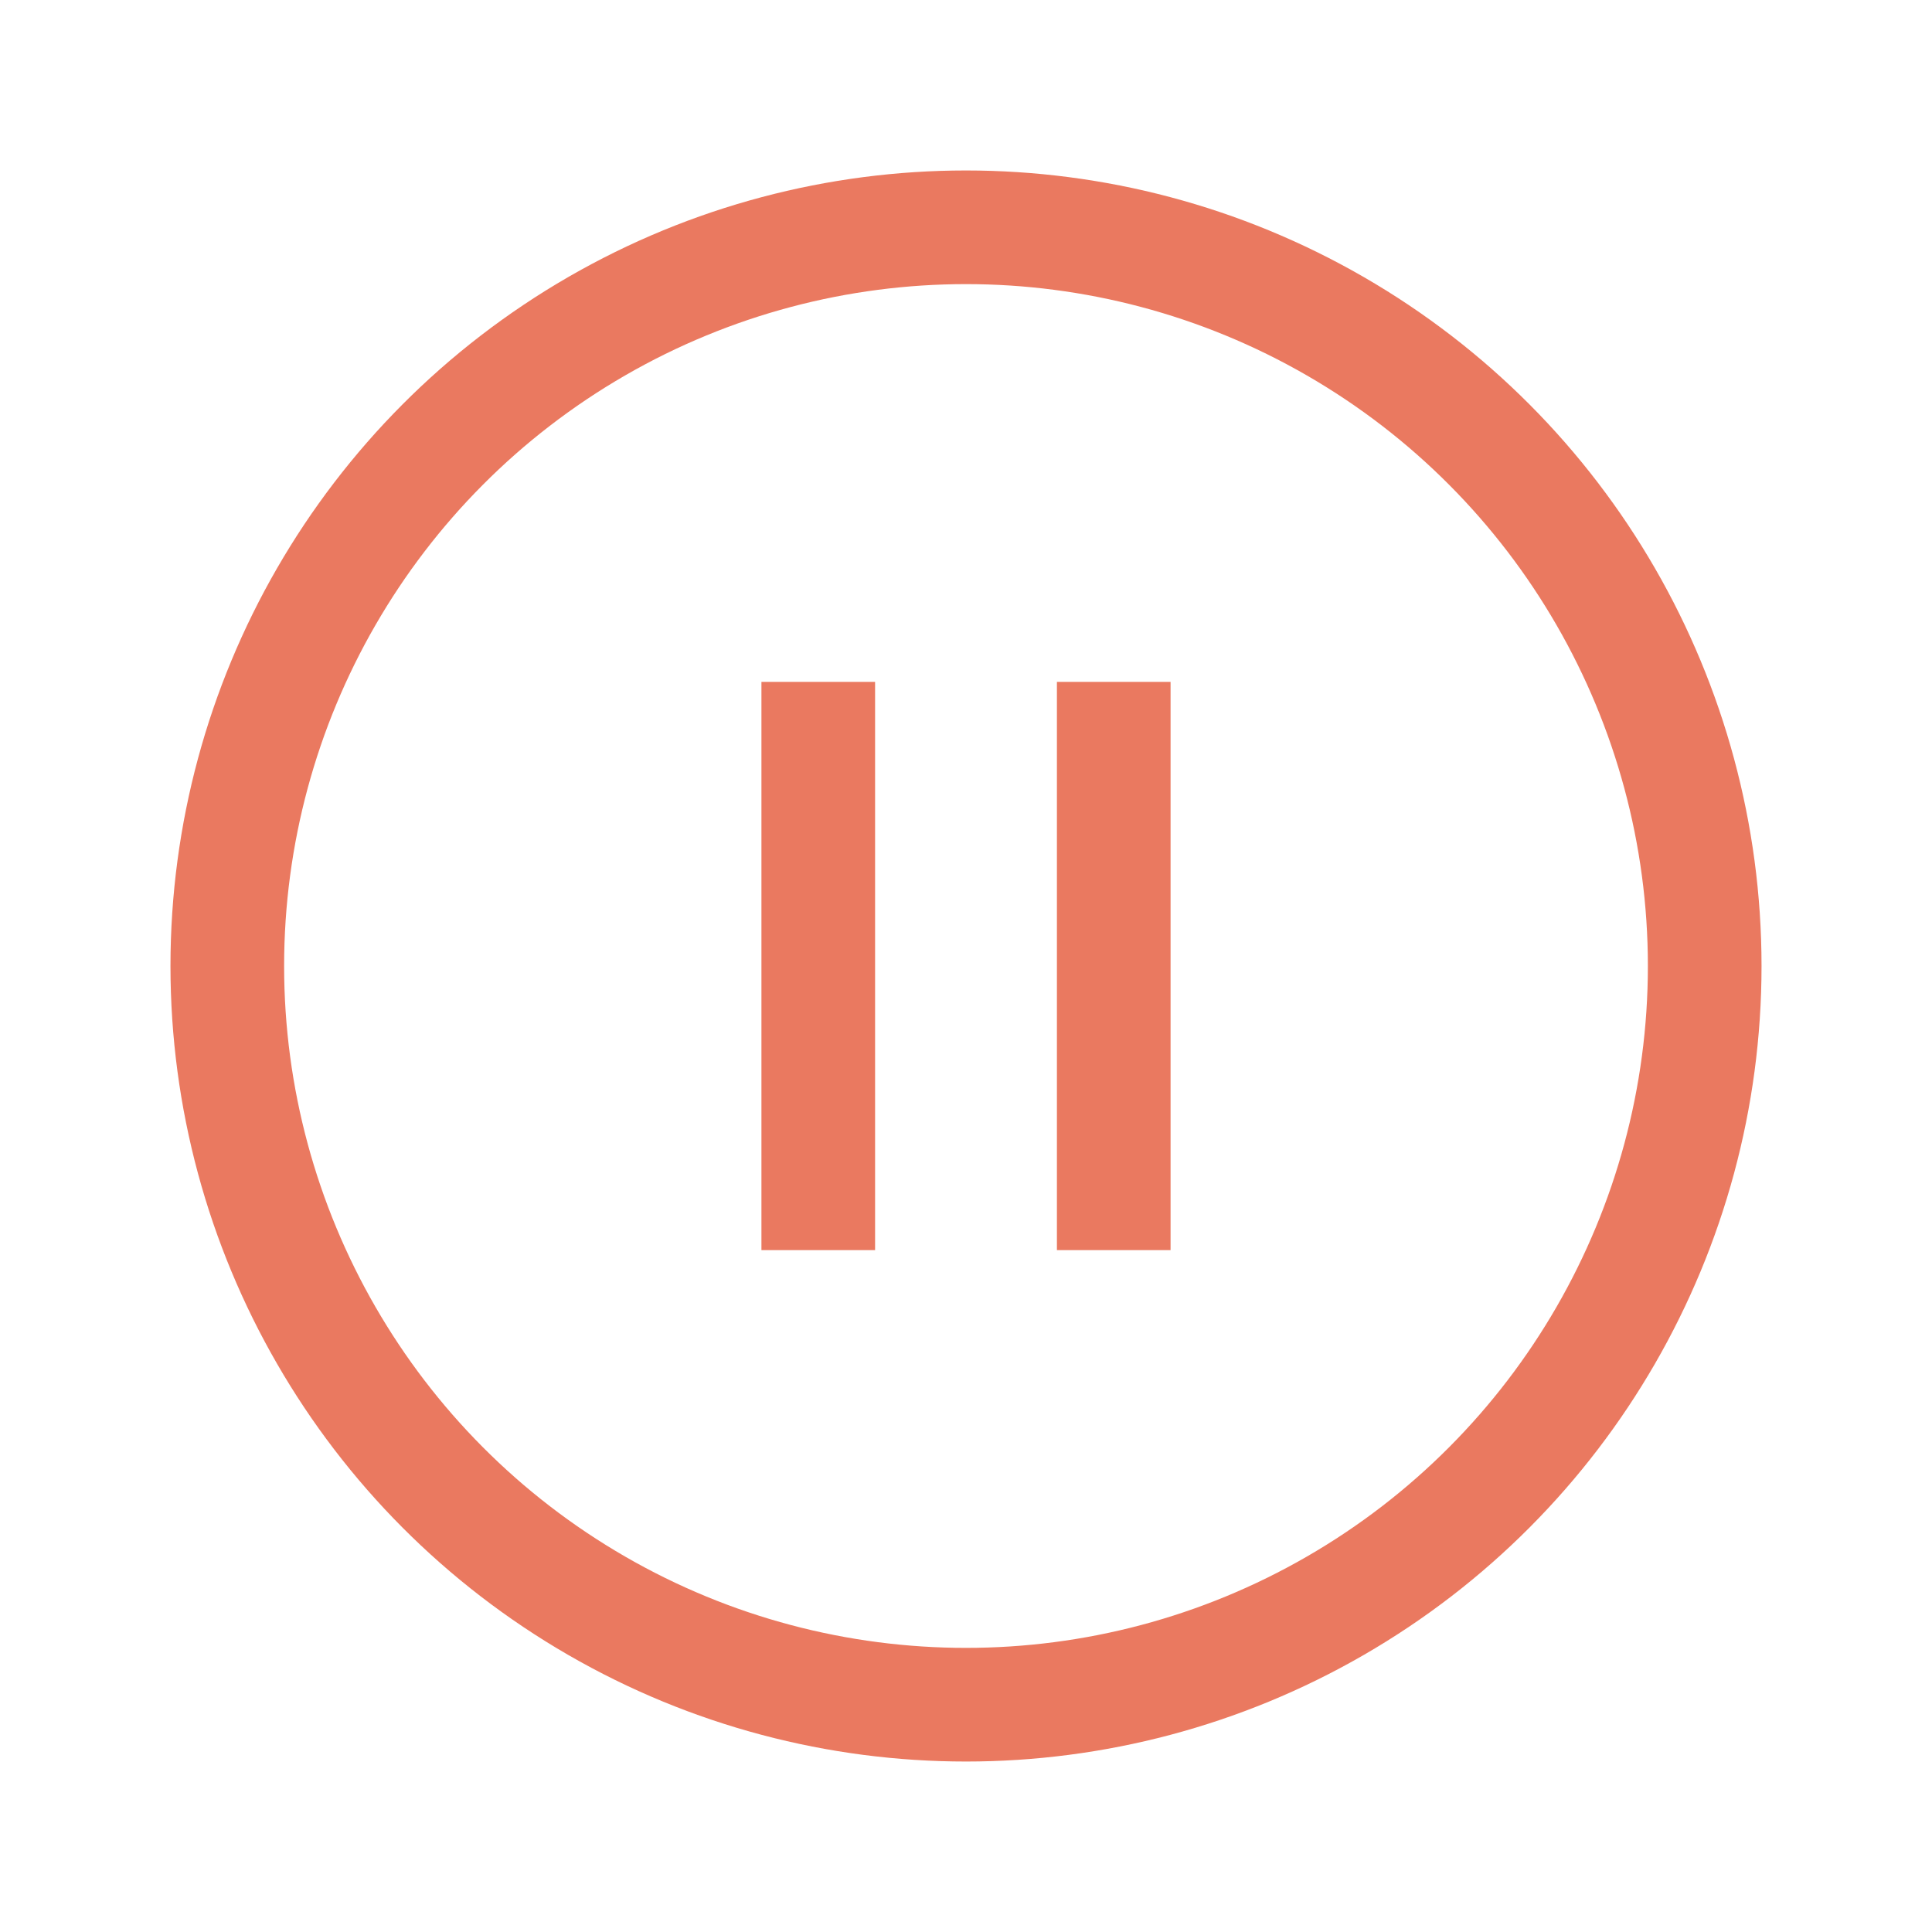 <svg xmlns="http://www.w3.org/2000/svg" viewBox="0 0 34 34" width="34"><circle fill="none" stroke="#ea7960" stroke-width="2" cx="17" cy="17" r="13"/><g fill="none" stroke="#ea7960" stroke-width="2"><path d="M14.4 12v10M19.6 12v10"/></g></svg>